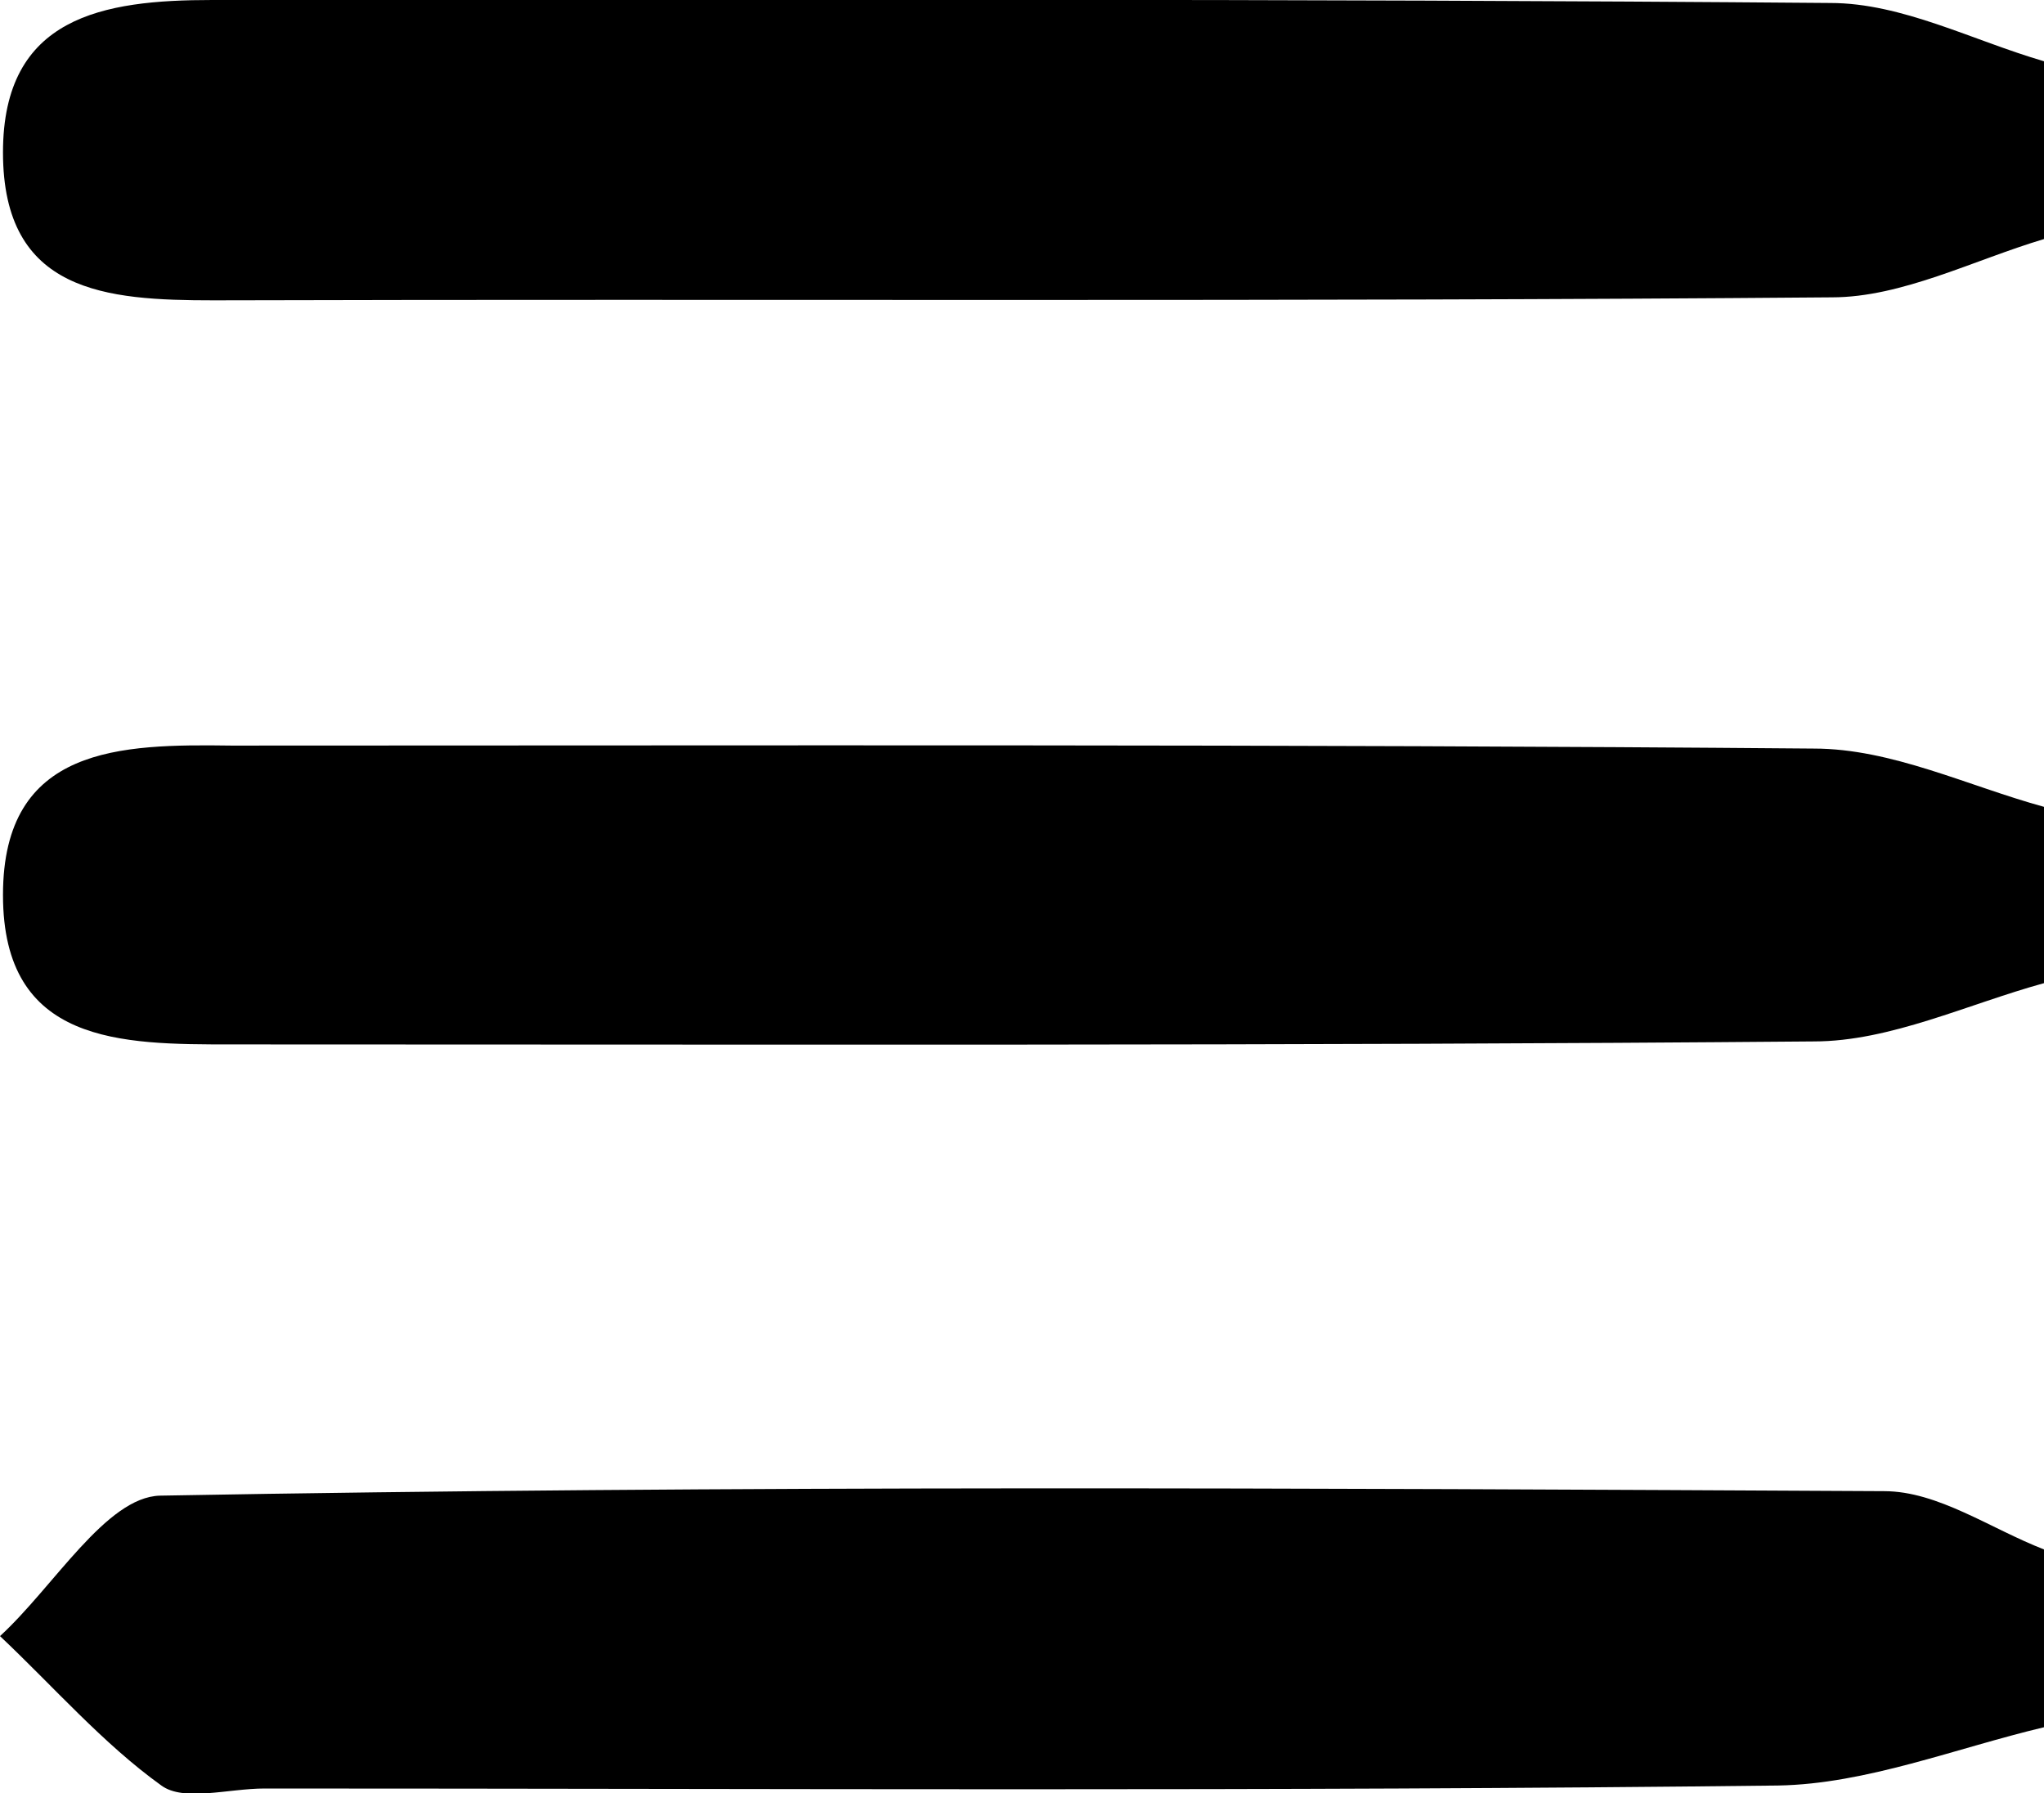 <?xml version="1.0" encoding="UTF-8"?>
<svg id="Layer_1" data-name="Layer 1" xmlns="http://www.w3.org/2000/svg" viewBox="0 0 13.68 12">
  <defs>
    <style>
      .cls-1 {
        stroke-width: 0px;
      }
    </style>
  </defs>
  <path class="cls-1" d="M13.68,1.6c-.47.14-.95.39-1.42.39-3.61.03-7.22.01-10.83.02-.72,0-1.41-.05-1.41-.99C.02.11.69,0,1.42,0c3.61,0,7.22-.01,10.83.02.48,0,.95.25,1.43.39v1.19Z"/>
  <path class="cls-1" d="M13.68,11.56c-.59.14-1.19.38-1.78.39-3.38.04-6.75.02-10.13.02-.24,0-.54.09-.69-.02-.39-.28-.72-.66-1.08-1,.36-.33.71-.93,1.07-.94,3.85-.07,7.69-.05,11.54-.03.36,0,.71.25,1.07.39v1.19Z"/>
  <path class="cls-1" d="M13.68,6.58c-.51.14-1.03.39-1.54.39-3.53.03-7.06.02-10.59.02-.74,0-1.53,0-1.53-1s.79-1.01,1.53-1c3.53,0,7.06-.01,10.59.02.52,0,1.03.25,1.54.39v1.19Z"/>
</svg>